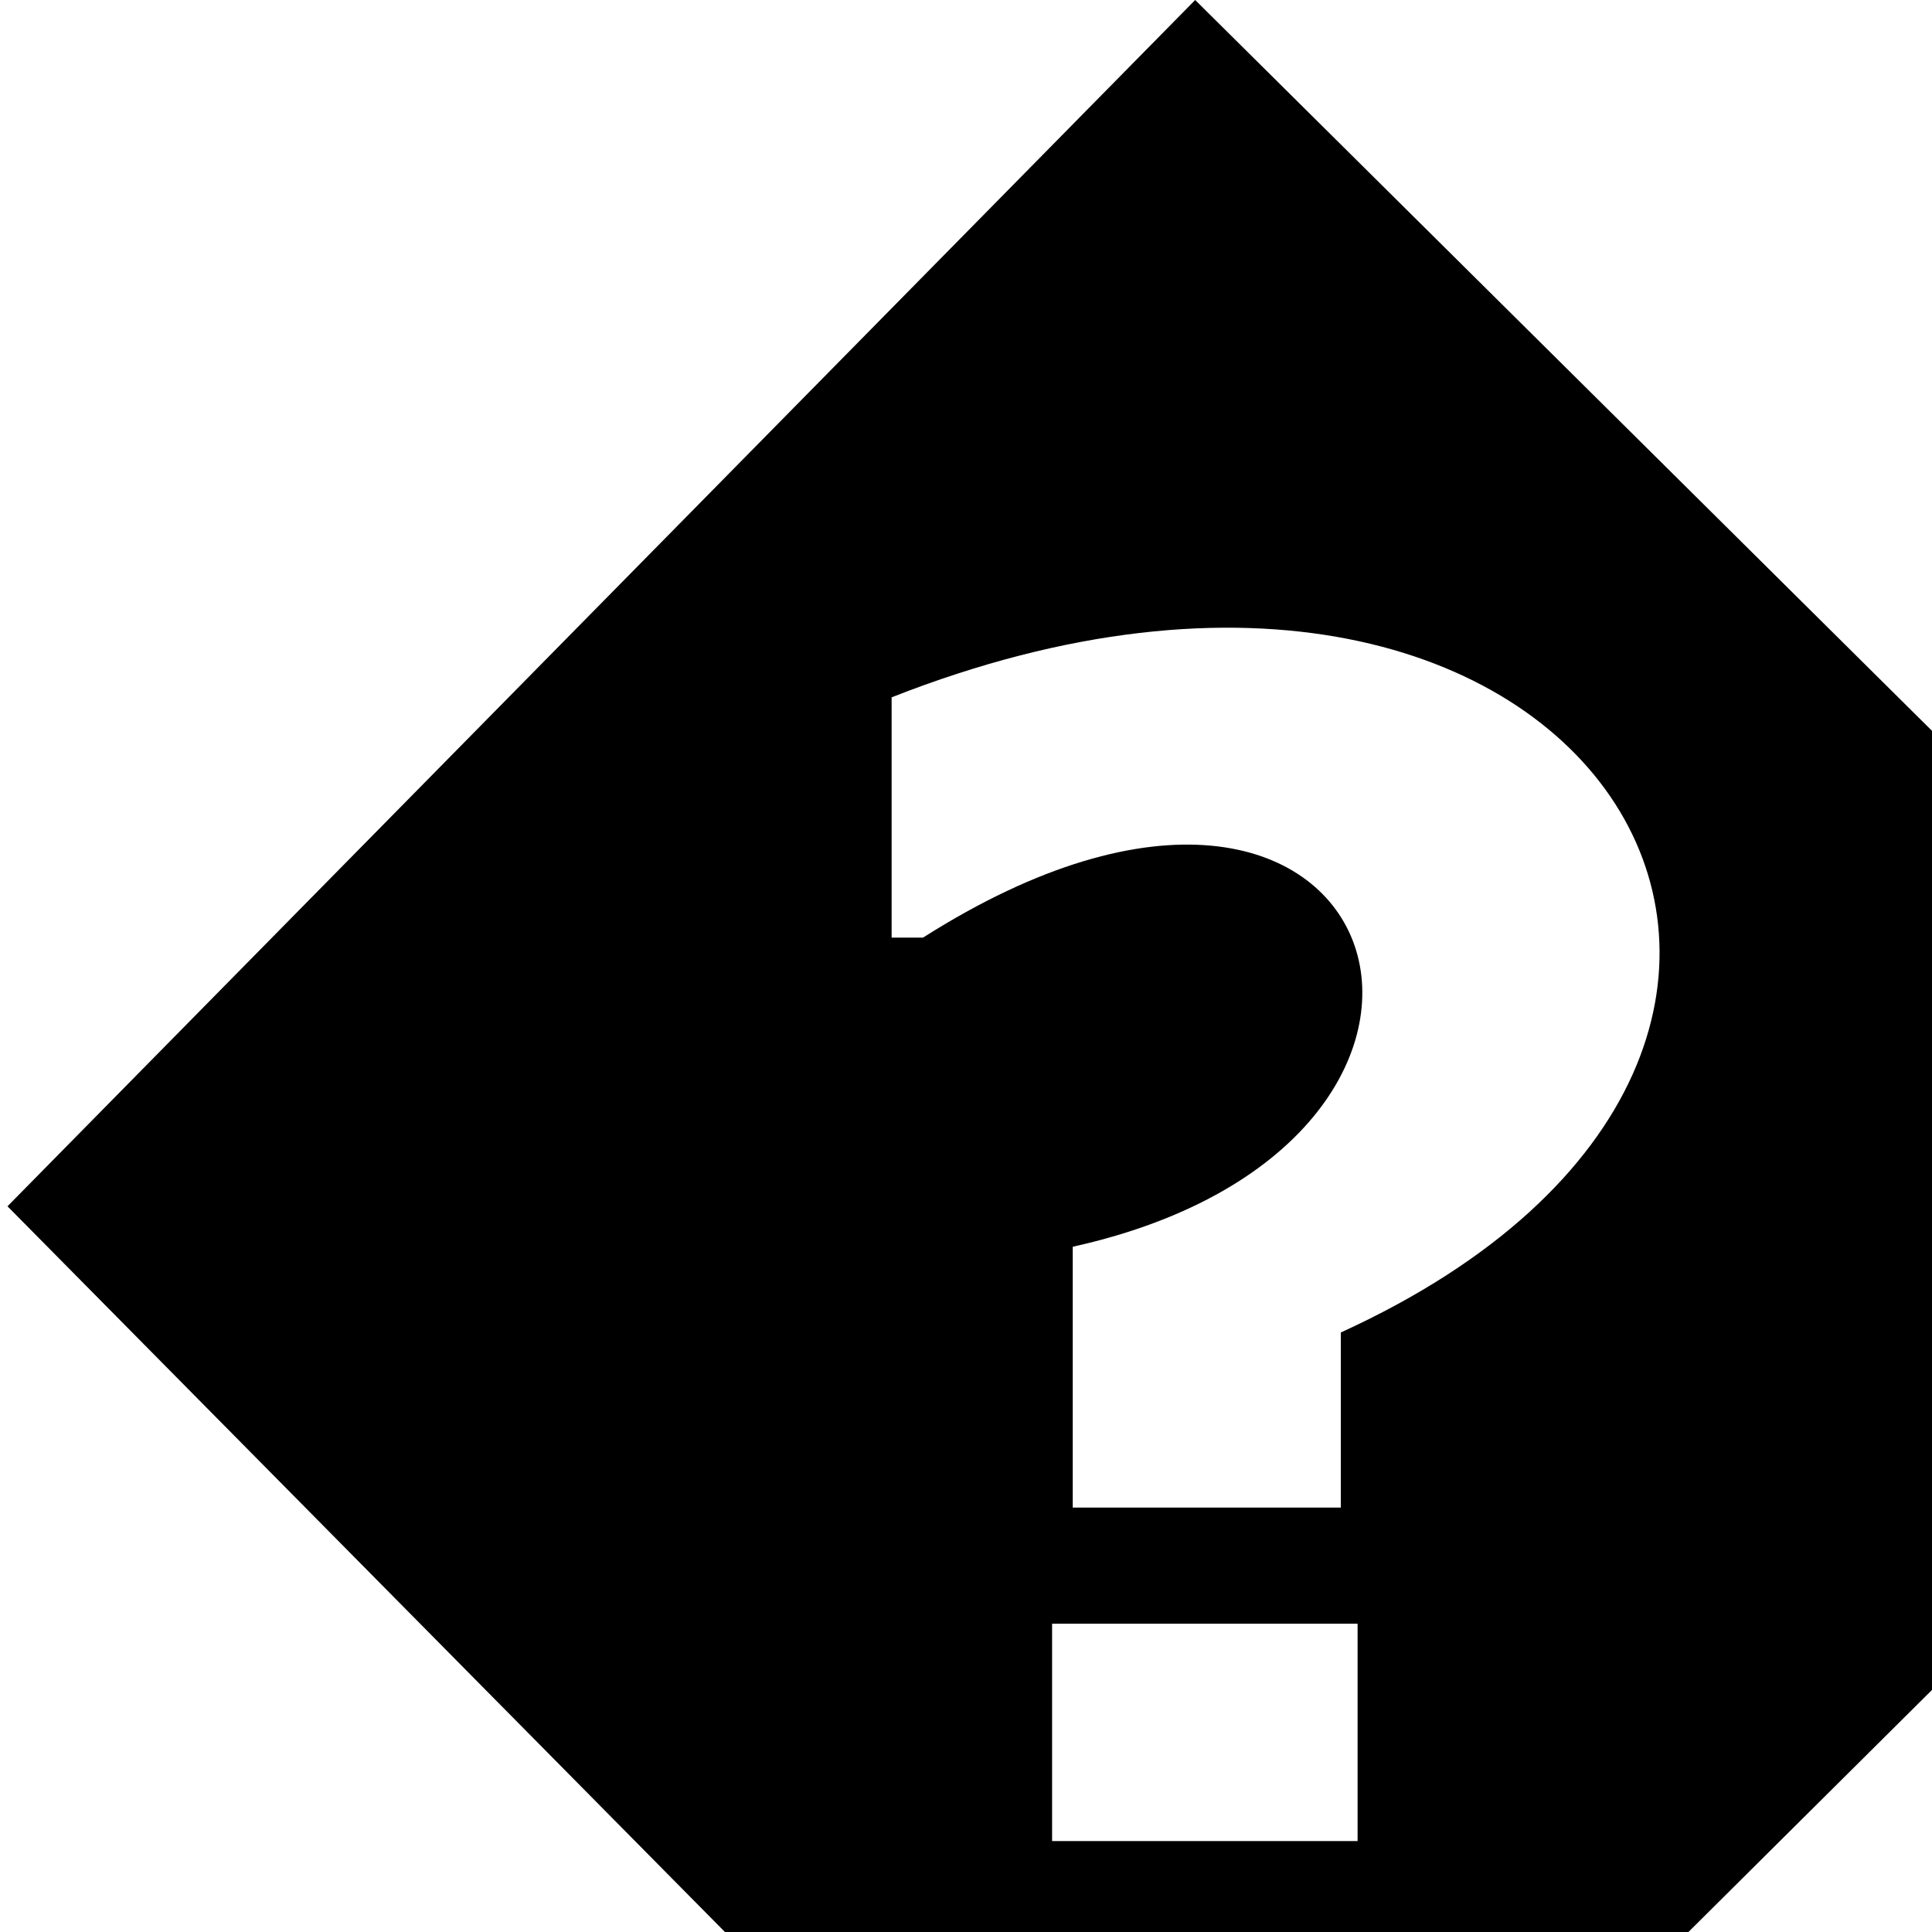 <?xml version="1.0" encoding="UTF-8" standalone="no"?>
<svg xmlns="http://www.w3.org/2000/svg" version="1.0" height="16" width="16">
    <path d="M 9.898,0 0.062,9.99 9.958,20 20,10.02 Z m 1.206,11.035 v 1.45 H 8.884 v -2.16 c 3.97,-0.88 2.63,-5.02 -1.24,-2.56 h -0.26 v -1.99 c 5.87,-2.31 8.87,2.91 3.72,5.26 z m -2.391,2.412 h 2.53 v 1.8 H 8.713 Z"/>
</svg>
